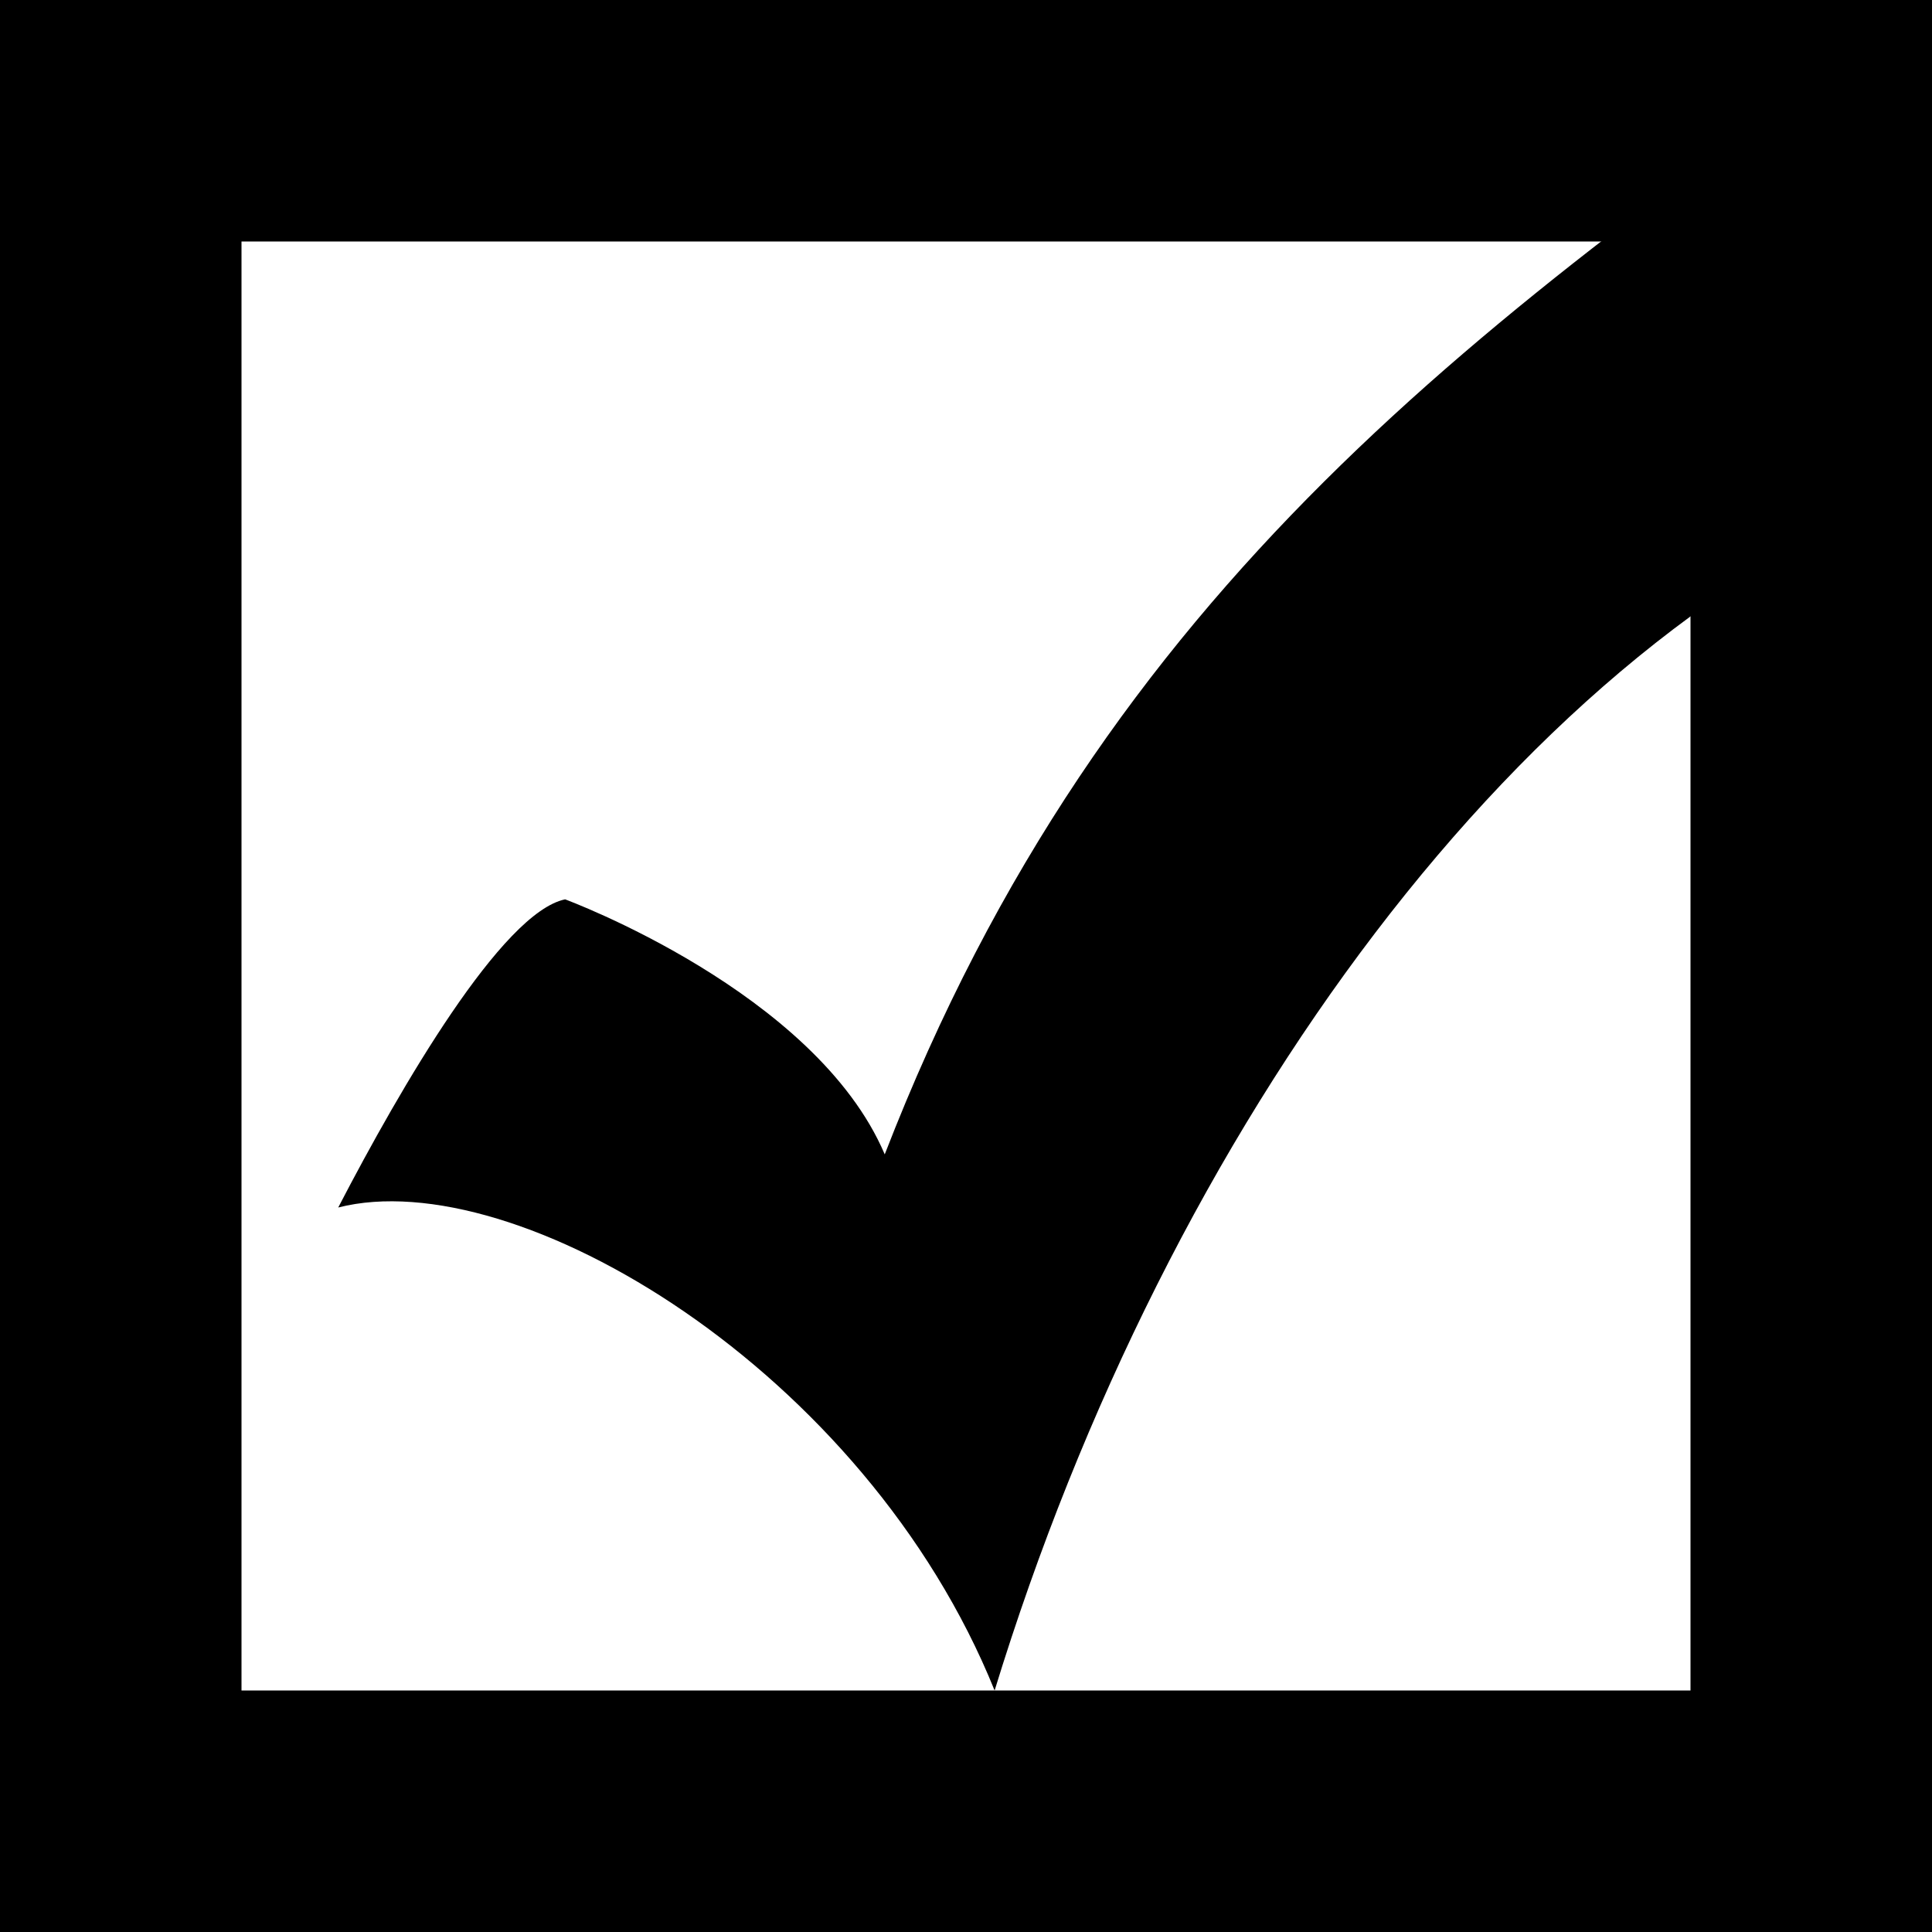 <svg version="1.1" viewBox="0 0 16 16"
    xmlns="http://www.w3.org/2000/svg">
    <path d="m16 4v-4c-3.692 2.62-6.843 4.83-8.673 9.56-0.573-1.347-2.647-2.112-2.647-2.112-0.521 0.109-1.357 1.546-1.879 2.552 1.469-0.376 4.364 1.344 5.436 4 1.435-4.677 4.386-8.726 7.763-10z" stroke-width="1.032"/>
    <path d="m0 0v16h16v-14h-2v12h-12v-12h14v-2z" stroke-width="2"/>
</svg>
